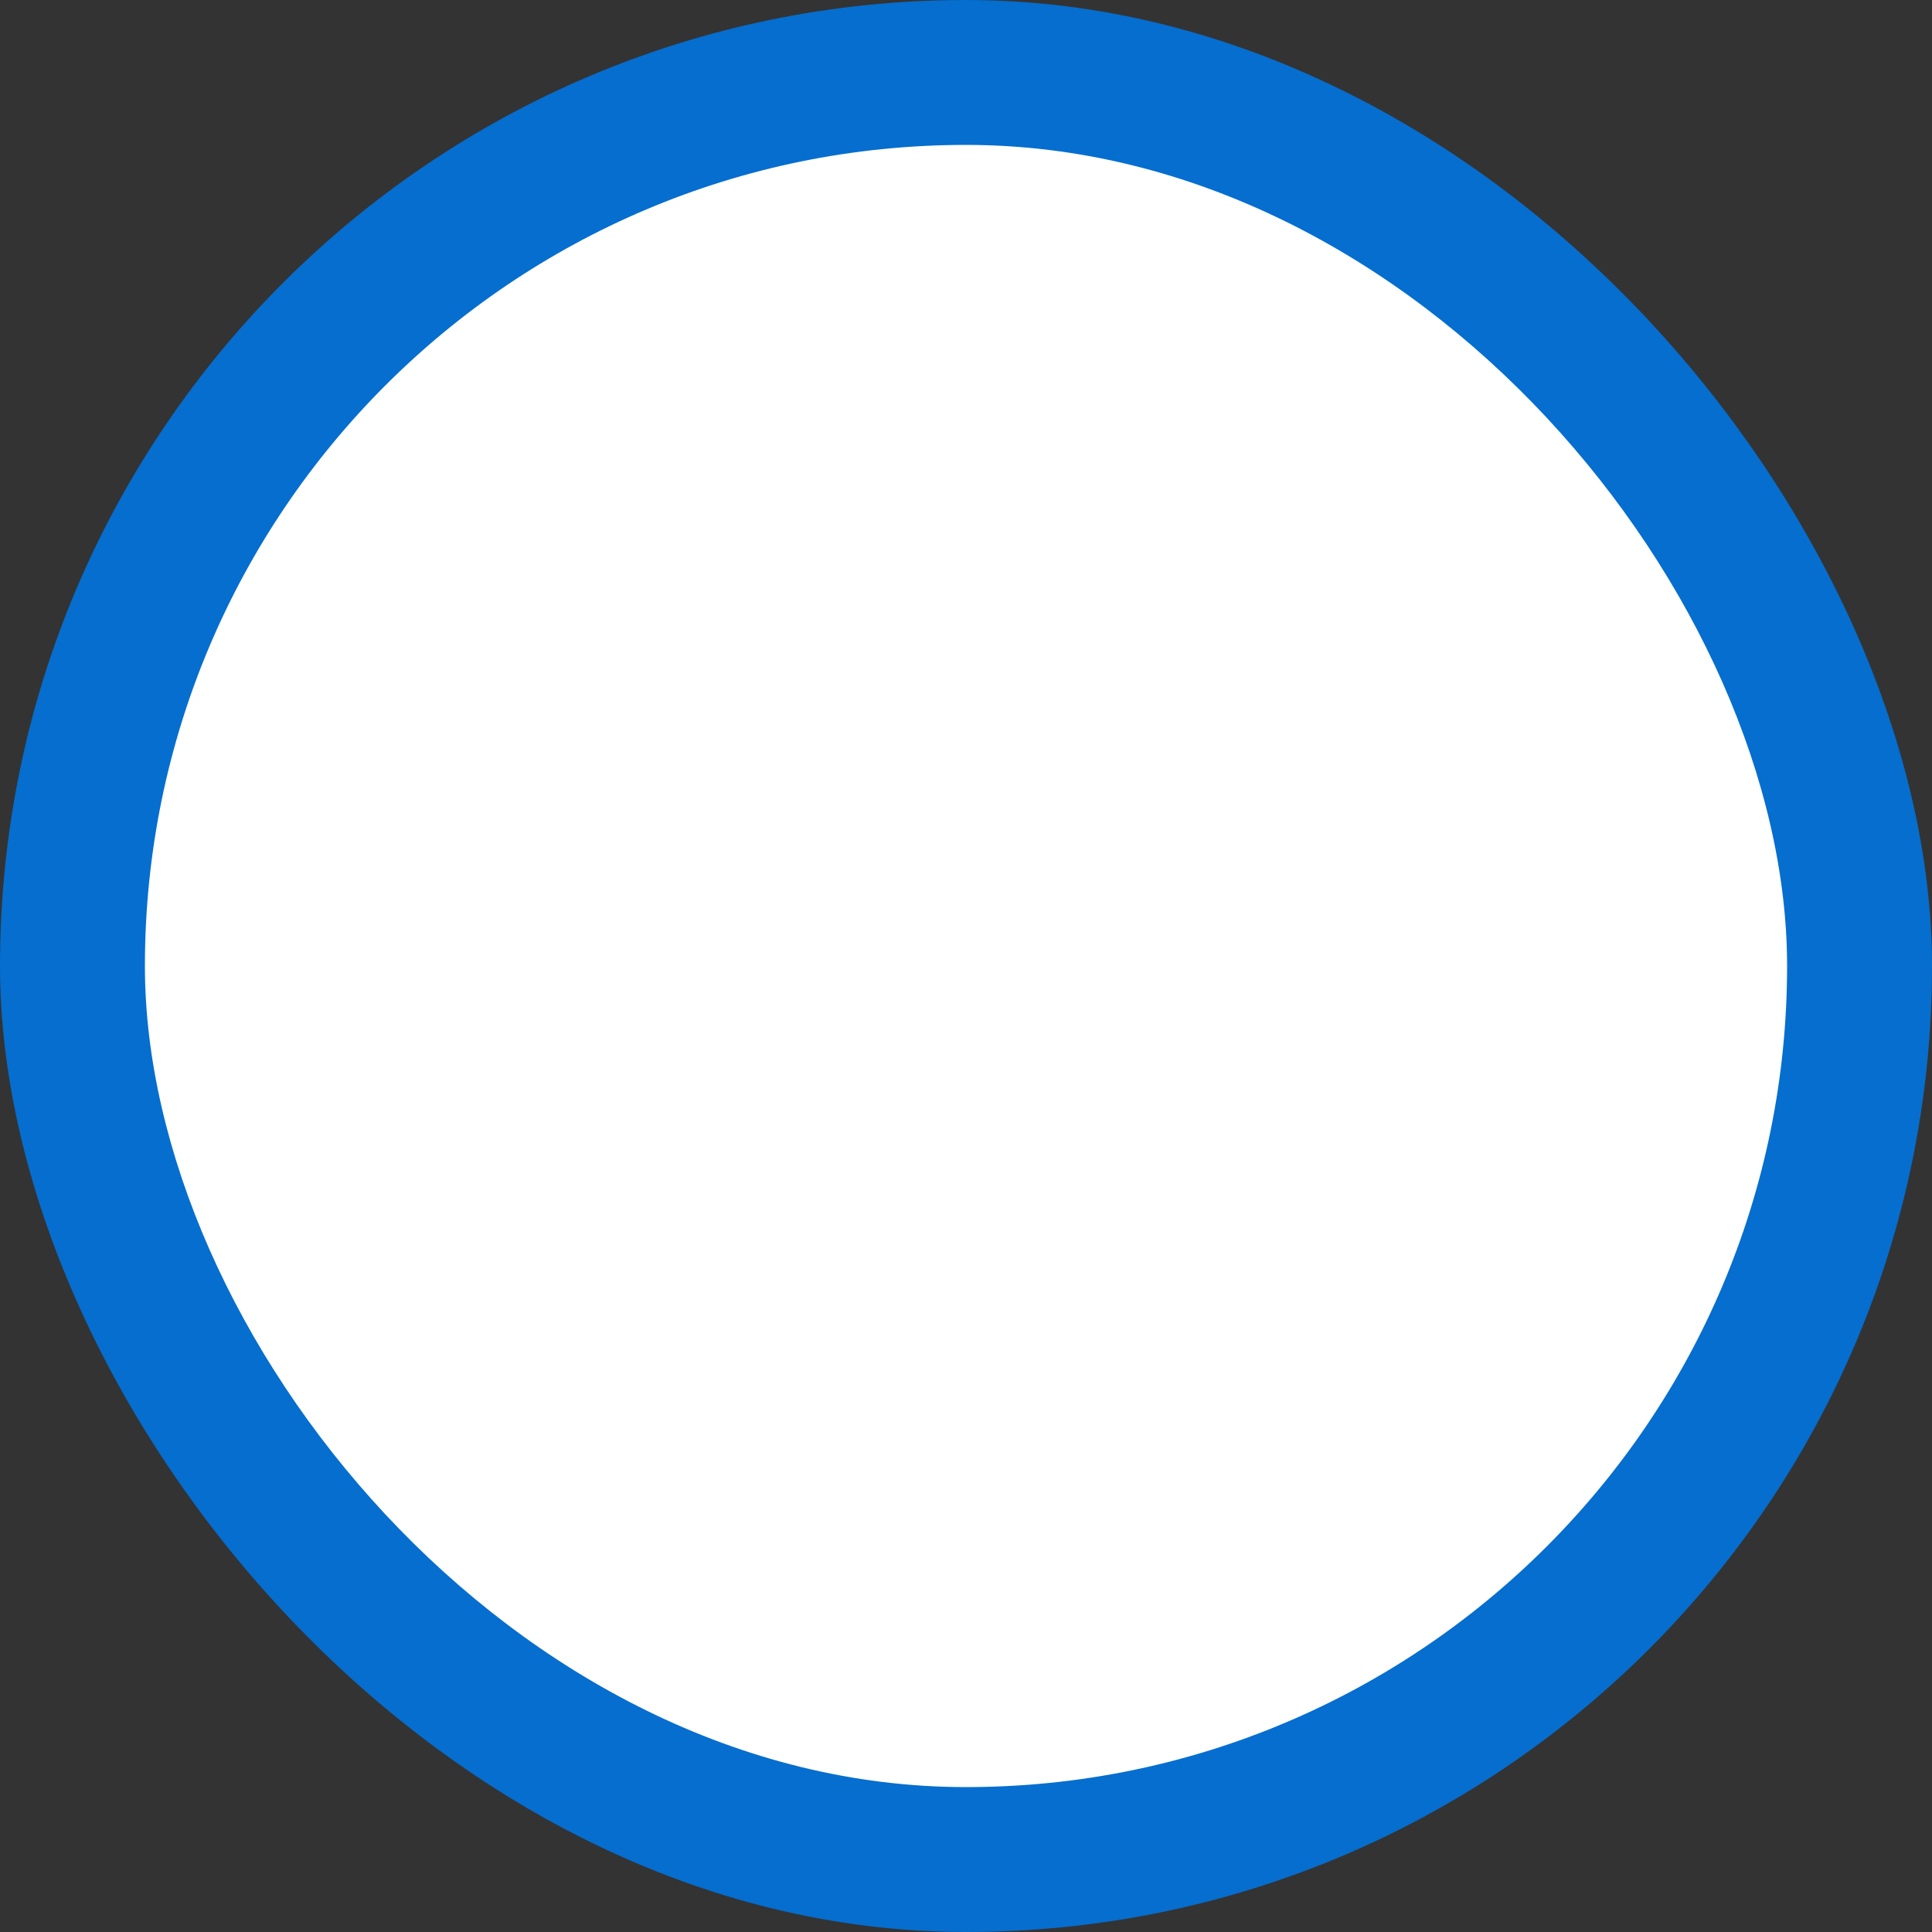 <svg width="32" height="32" viewBox="0 0 32 32" fill="none" xmlns="http://www.w3.org/2000/svg">
<rect x="0" y="0" width="32" height="32" fill="#333333" stroke="none"/>
<rect width="32" height="32" rx="16" fill="#056ECF"/>
<rect x="2.4" y="2.4" width="27.2" height="27.2" rx="13.6" fill="white"/>
</svg>
